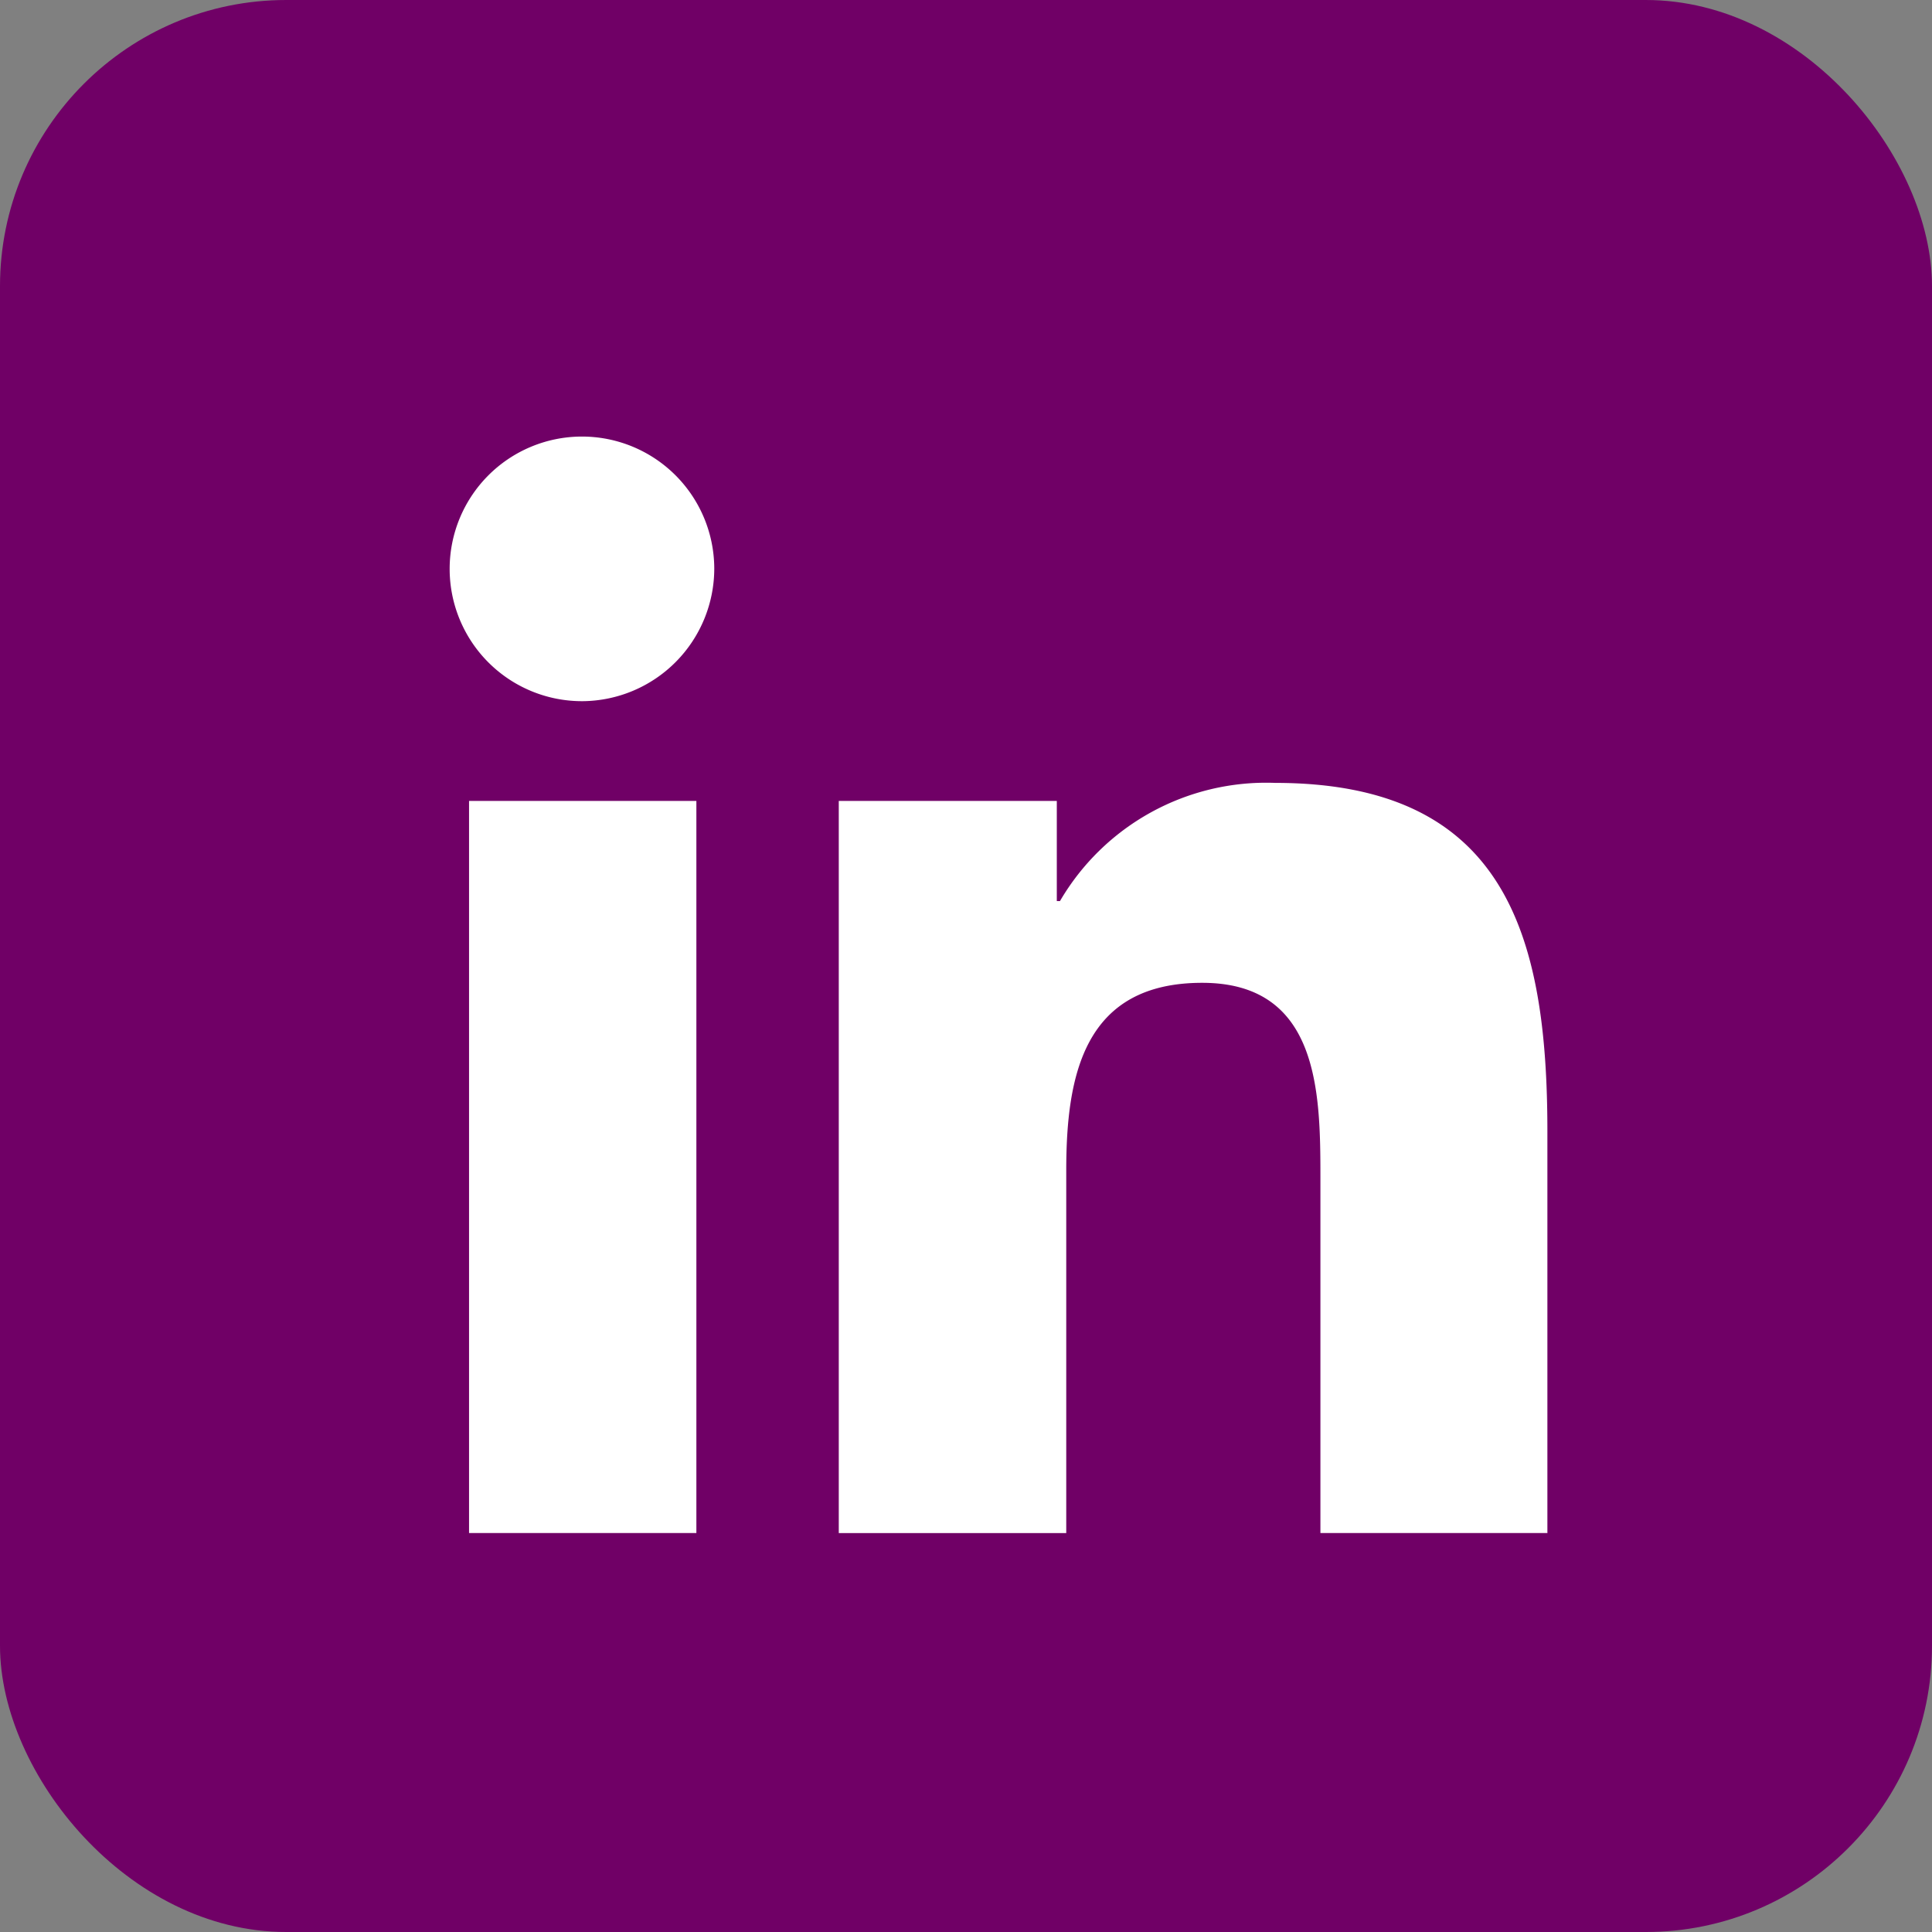 <svg id="SocialMedia_Ln_icon" xmlns="http://www.w3.org/2000/svg" width="27" height="27" viewBox="0 0 27 27">
  <rect x="0" y="0" width="27" height="27" fill="#808080" stroke="none"/>
  <rect id="Rectangle_5" data-name="Rectangle 5" width="27" height="27" rx="4" fill="#700066"/>
  <g id="Group_73" data-name="Group 73" transform="translate(6.302 6.1)">
    <path id="Icon_awesome-linkedin-in" data-name="Icon awesome-linkedin-in" d="M3.43,15.325H.253V5.094H3.43ZM1.84,3.7A1.849,1.849,0,1,1,3.68,1.841,1.855,1.855,0,0,1,1.84,3.7ZM15.321,15.325h-3.17v-4.98c0-1.187-.024-2.709-1.652-2.709-1.652,0-1.9,1.29-1.9,2.624v5.066H5.42V5.094H8.467v1.4h.044a3.338,3.338,0,0,1,3.006-1.652c3.215,0,3.806,2.117,3.806,4.868v5.62Z" transform="translate(0 -0.001)" fill="#fff"/>
  </g>
</svg>
